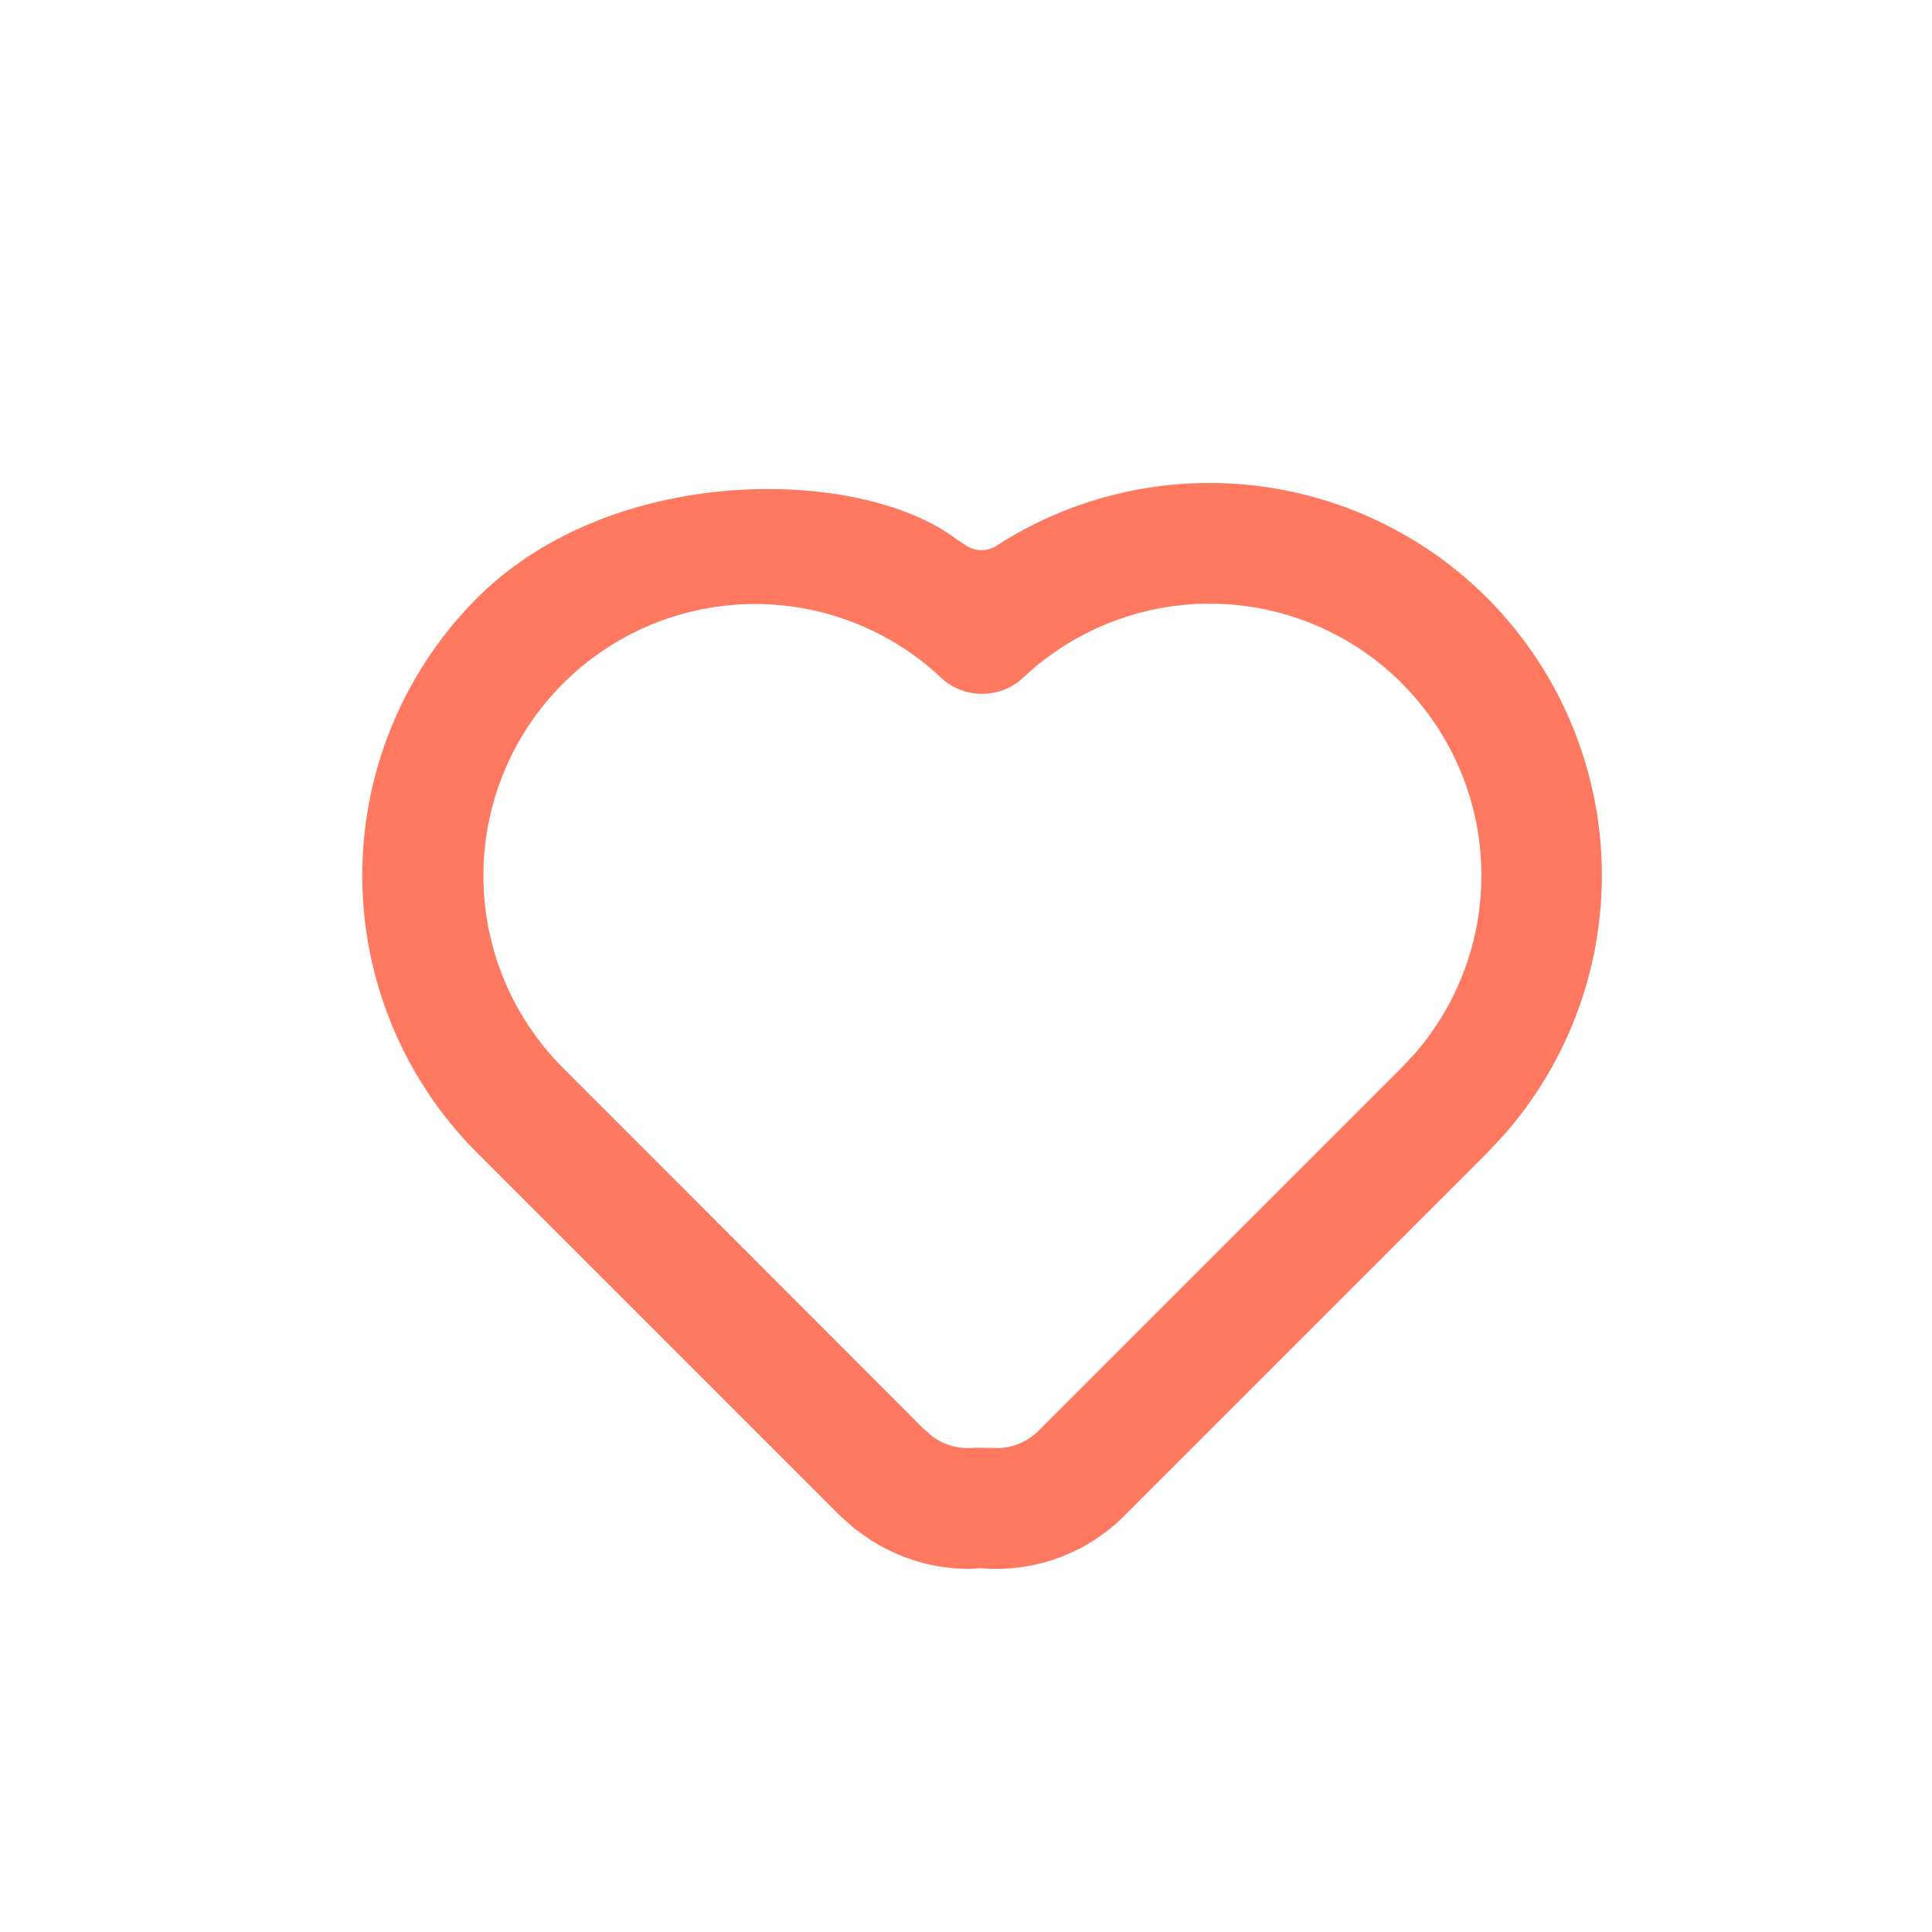 <?xml version="1.0" standalone="no"?><!DOCTYPE svg PUBLIC "-//W3C//DTD SVG 1.1//EN" "http://www.w3.org/Graphics/SVG/1.1/DTD/svg11.dtd"><svg t="1615777720009" class="icon" viewBox="0 0 1024 1024" version="1.1" xmlns="http://www.w3.org/2000/svg" p-id="2114" xmlns:xlink="http://www.w3.org/1999/xlink" width="200" height="200"><defs><style type="text/css"></style></defs><path d="M512.128 289.152l-5.376-3.52c-51.456-38.656-182.336-40.256-253.824 31.296a208 208 0 0 0 0 294.144l192.32 192.32 8 7.104 8.256 5.76c16.704 10.56 35.072 15.616 53.504 15.232l5.568-0.384-3.712-0.192c28.928 3.328 57.984-6.464 79.04-27.52l192.32-192.32 8.96-9.6a208.256 208.256 0 0 0-8.96-284.544 208.192 208.192 0 0 0-259.712-27.904 14.72 14.72 0 0 1-16.384 0.128z m230.848 73.024a144 144 0 0 1 6.72 196.48l-7.488 7.936-191.552 191.552a31.808 31.808 0 0 1-20.608 9.344l-13.184-0.192a31.936 31.936 0 0 1-23.04-6.272l-4.864-4.288L298.176 565.76a144 144 0 0 1 196.416-210.368l4.032 3.712a32 32 0 0 0 43.776 0 144.128 144.128 0 0 1 200.576 3.008z" fill="#FF7960" p-id="2115"></path></svg>